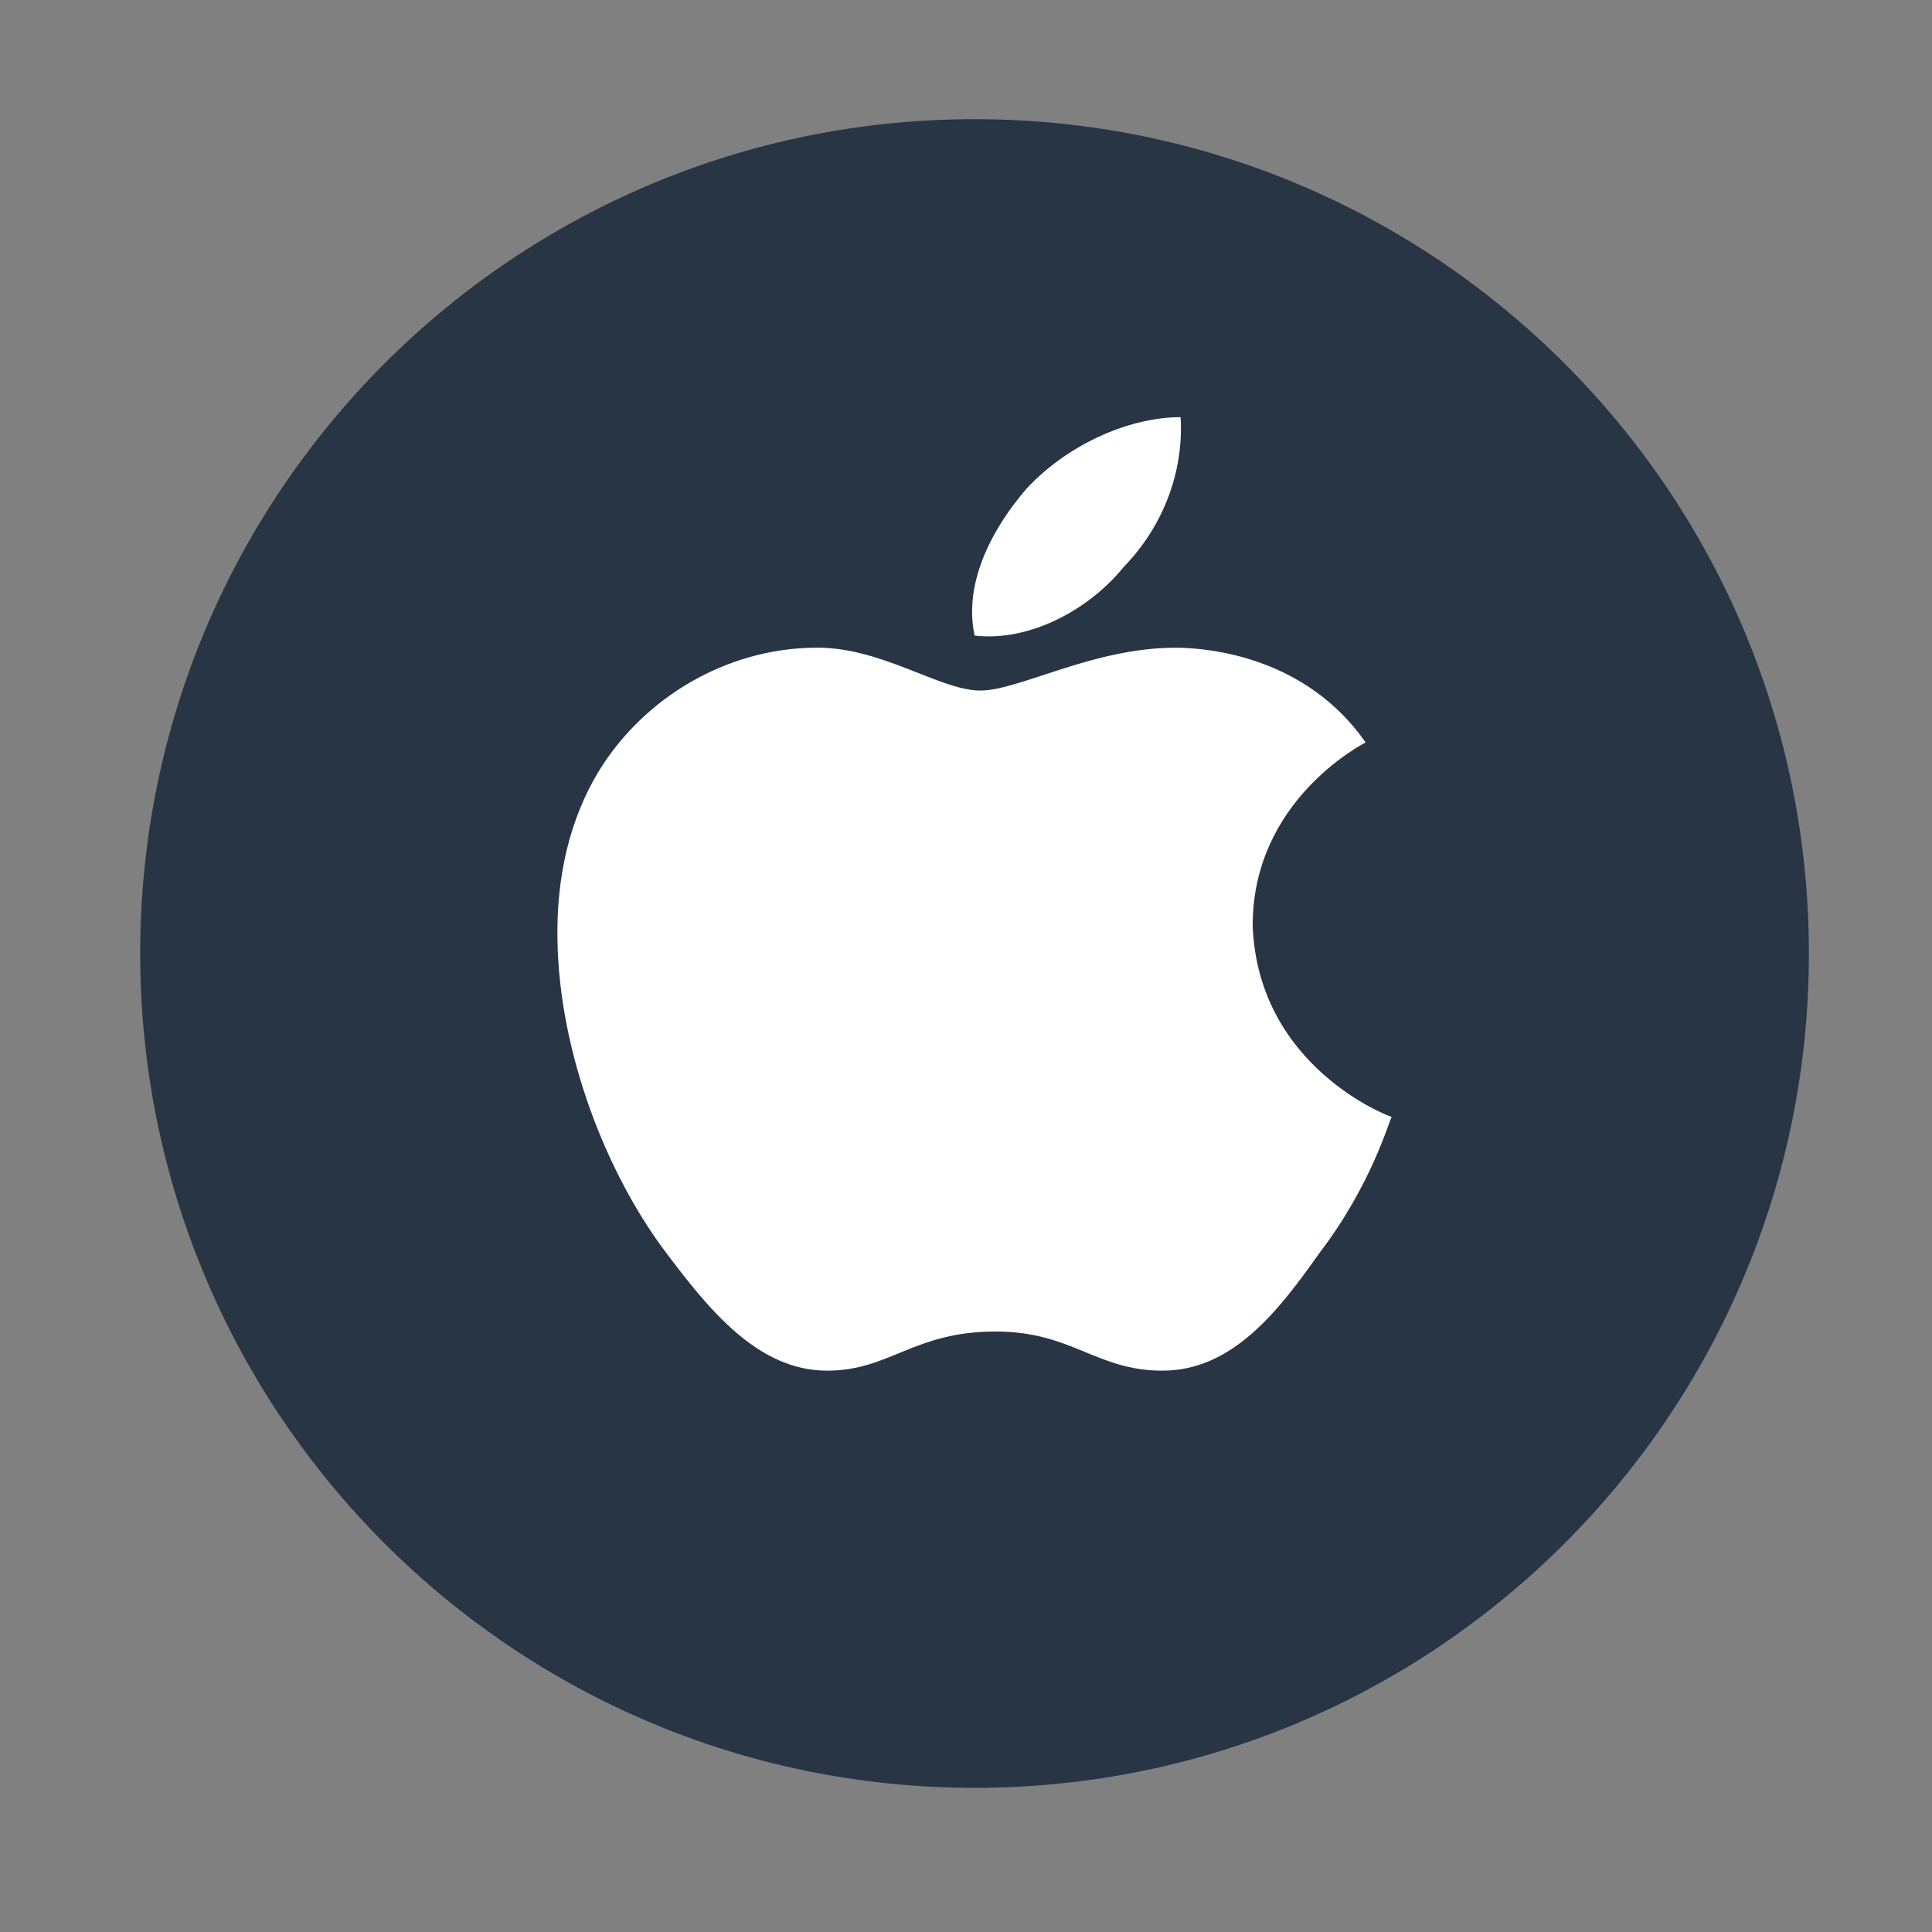 <svg width="42" height="42" viewBox="0 0 42 42" fill="none" xmlns="http://www.w3.org/2000/svg">
<rect x="0" y="0" width="42" height="42" fill="#808080" stroke="none"/>
<path d="M39.324 20.729C39.324 30.741 31.207 38.866 21.186 38.866C11.165 38.866 3.048 30.741 3.048 20.729C3.048 10.708 11.165 2.591 21.186 2.591C31.207 2.591 39.324 10.708 39.324 20.729Z" fill="#283544"/>
<path d="M29.687 16.139C29.588 16.197 27.232 17.415 27.232 20.117C27.343 23.198 30.206 24.279 30.255 24.279C30.206 24.336 29.823 25.751 28.688 27.233C27.788 28.51 26.788 29.797 25.27 29.797C23.827 29.797 23.309 28.946 21.643 28.946C19.854 28.946 19.348 29.797 17.979 29.797C16.461 29.797 15.387 28.441 14.438 27.176C13.204 25.52 12.156 22.922 12.119 20.427C12.094 19.105 12.366 17.806 13.056 16.702C14.031 15.161 15.77 14.115 17.67 14.081C19.126 14.035 20.422 15.012 21.31 15.012C22.161 15.012 23.753 14.081 25.554 14.081C26.331 14.082 28.404 14.3 29.687 16.139ZM21.187 13.817C20.928 12.61 21.643 11.402 22.309 10.632C23.161 9.701 24.505 9.069 25.665 9.069C25.739 10.276 25.27 11.46 24.431 12.322C23.679 13.254 22.383 13.955 21.187 13.817Z" fill="white"/>
</svg>
